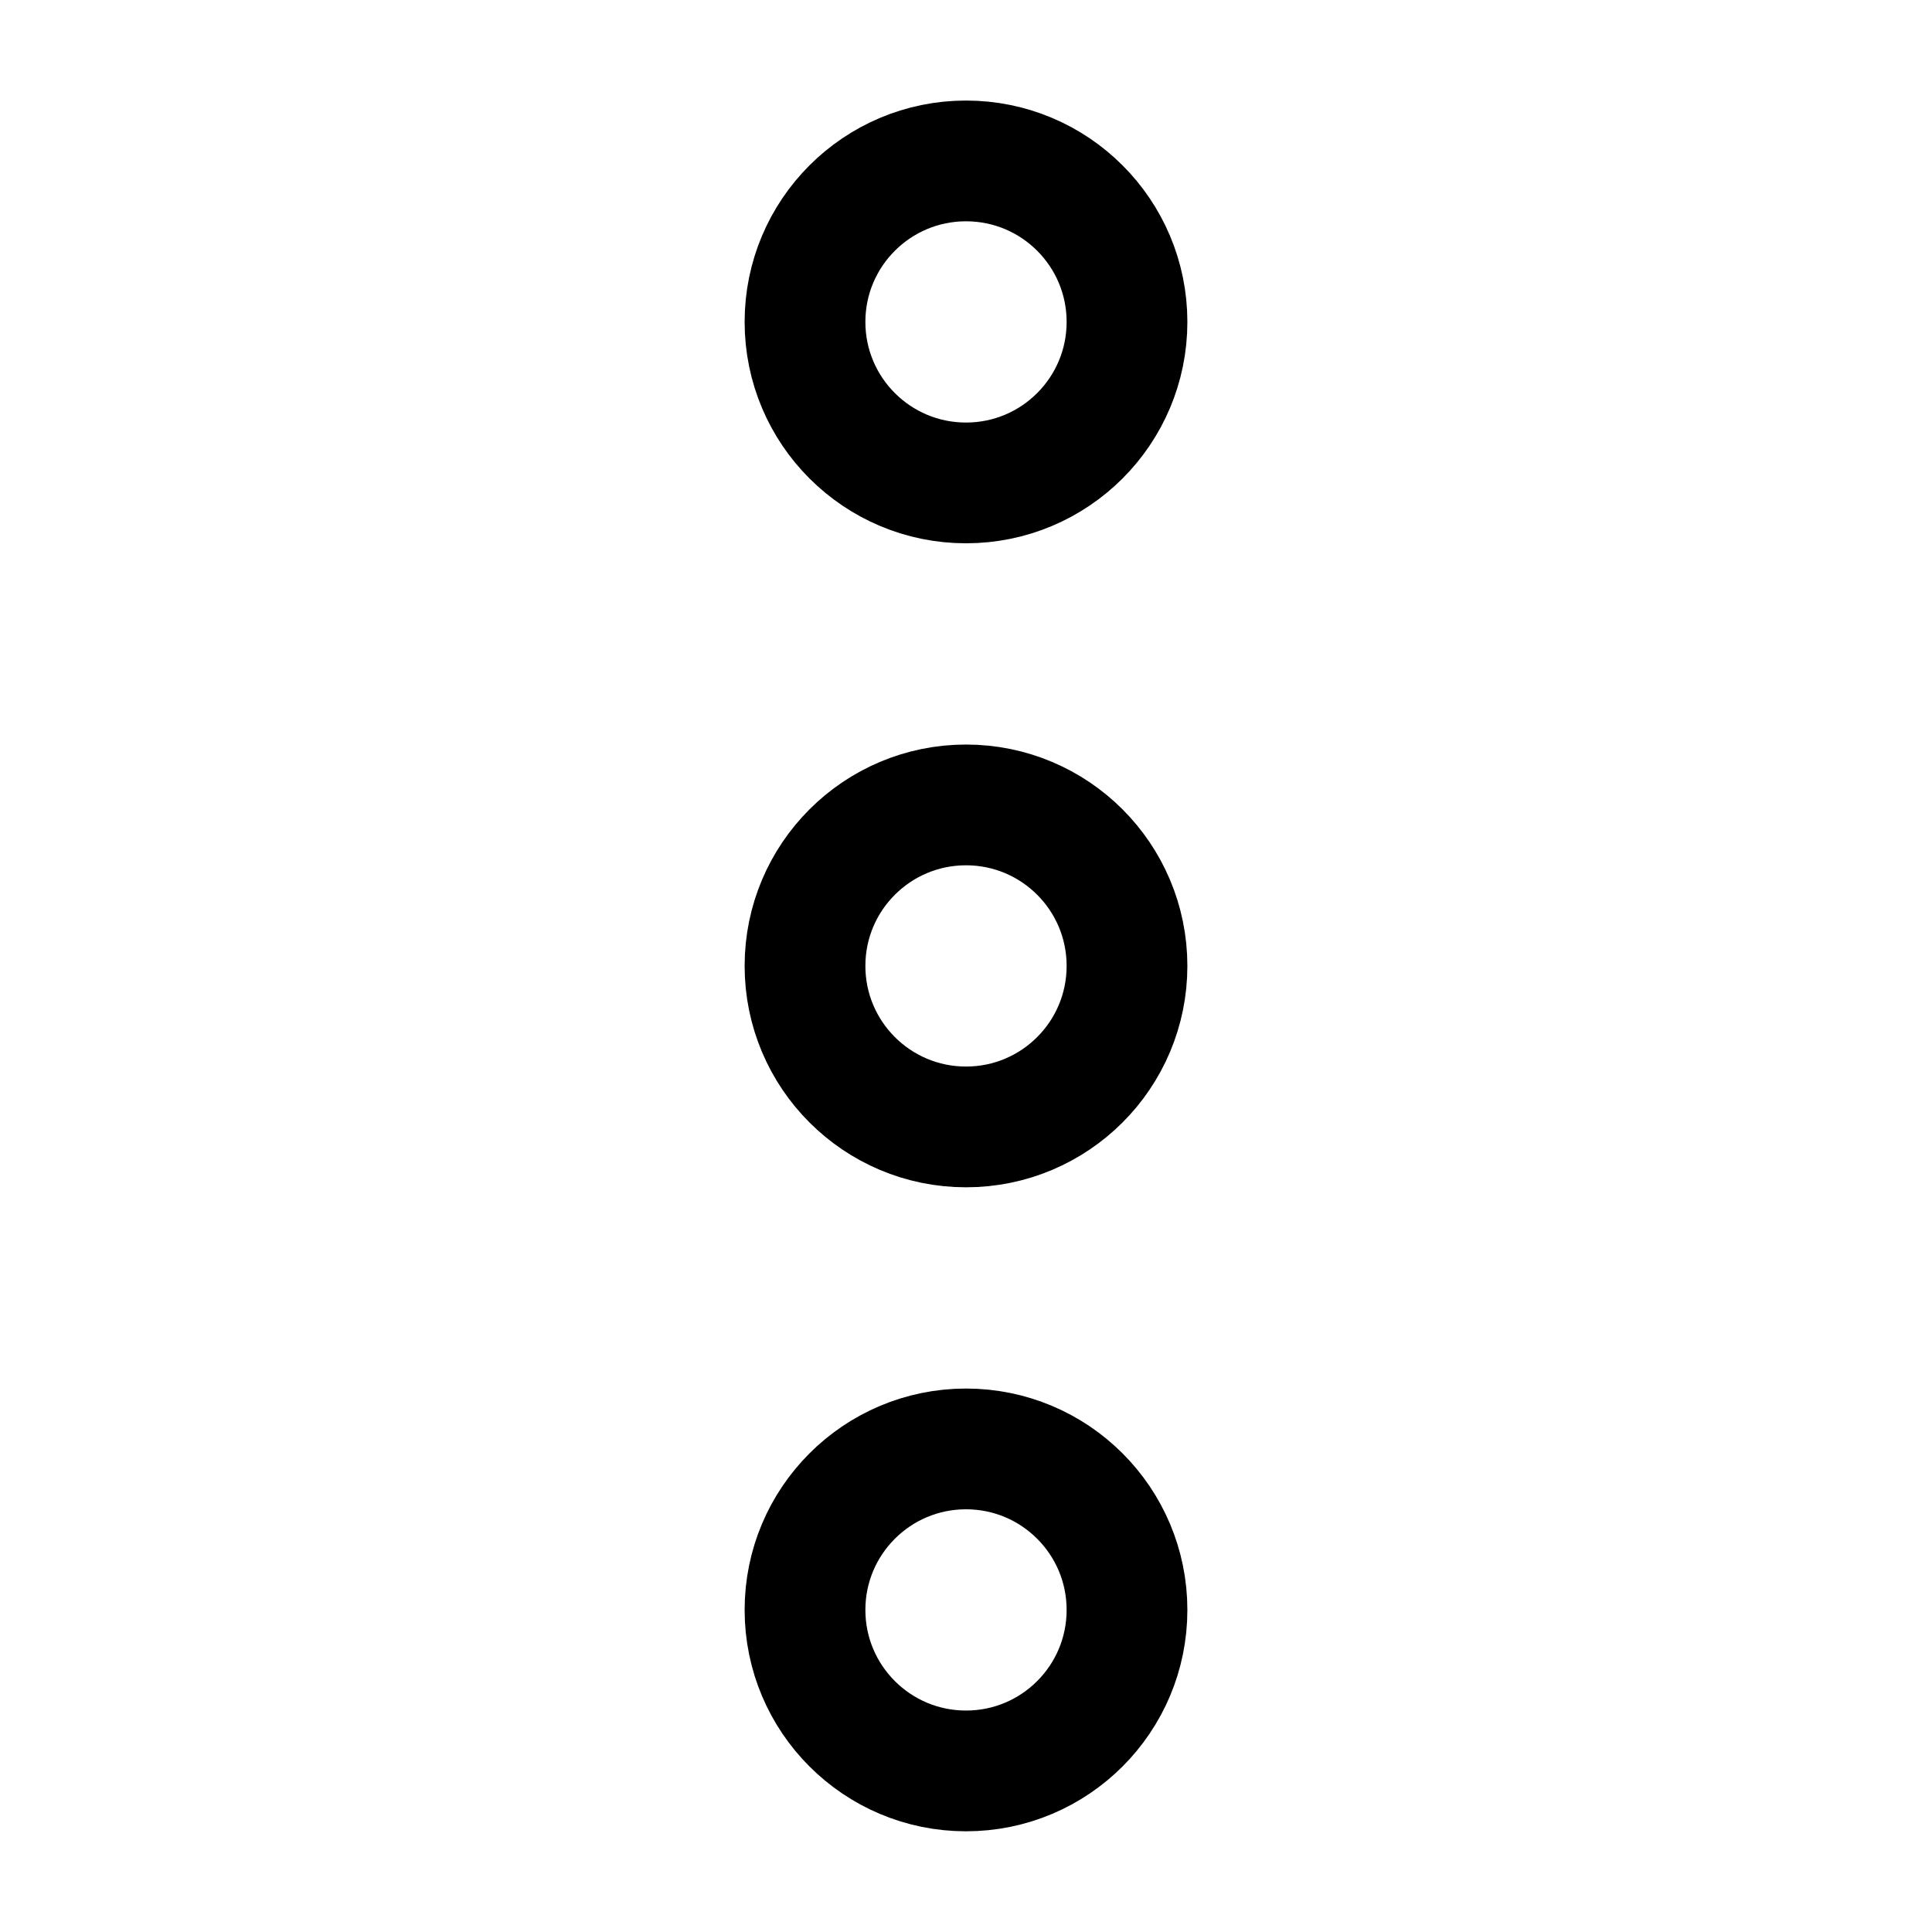<svg width="24" height="24" viewBox="0 0 24 24" fill="none" xmlns="http://www.w3.org/2000/svg">
<path d="M14 11.999C14 13.104 13.105 13.999 12 13.999C10.896 13.999 10 13.104 10 11.999C10 10.894 10.896 9.999 12 9.999C13.105 9.999 14 10.894 14 11.999Z" stroke="black" stroke-width="1.5"/>
<path d="M14 3.999C14 5.104 13.105 5.999 12 5.999C10.896 5.999 10 5.104 10 3.999C10 2.894 10.896 1.999 12 1.999C13.105 1.999 14 2.894 14 3.999Z" stroke="black" stroke-width="1.5"/>
<path d="M14 19.999C14 21.104 13.105 21.999 12 21.999C10.896 21.999 10 21.104 10 19.999C10 18.894 10.896 17.999 12 17.999C13.105 17.999 14 18.894 14 19.999Z" stroke="black" stroke-width="1.5"/>
</svg>
